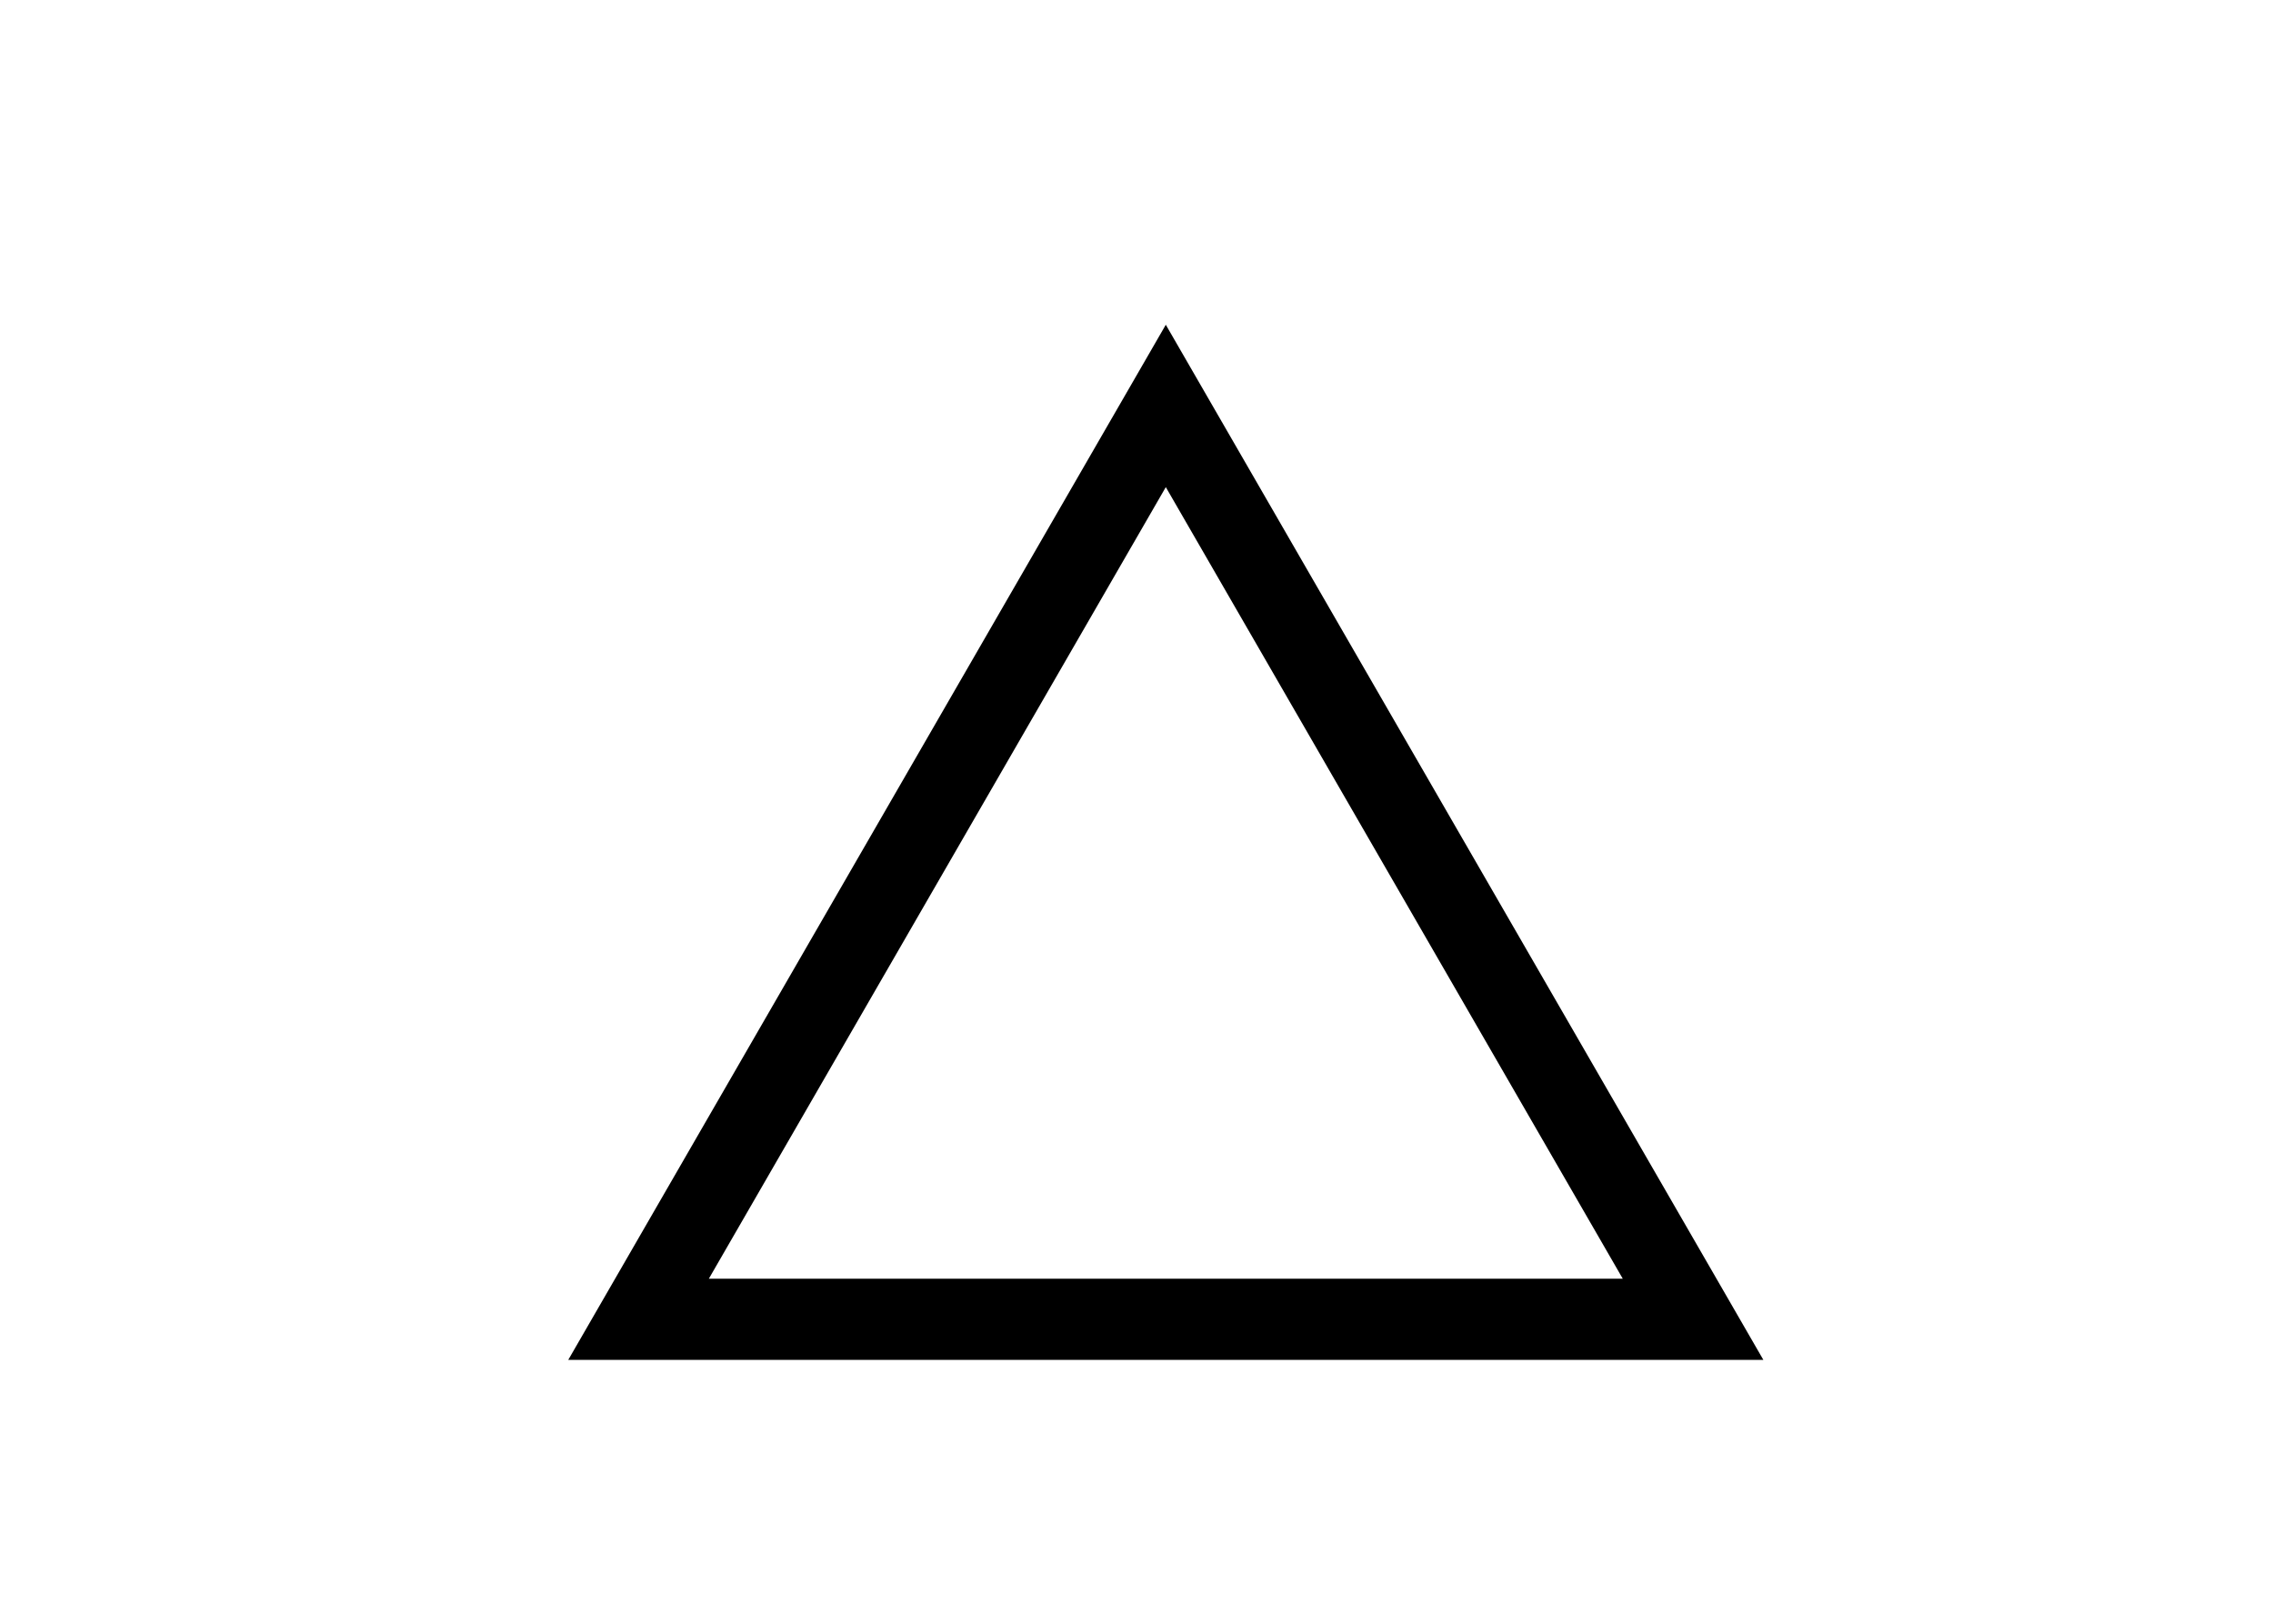<svg width="28" height="20" viewBox="0 0 28 20" fill="none"
  xmlns="http://www.w3.org/2000/svg">
  <path fill-rule="evenodd" clip-rule="evenodd" d="M14.361 4L7 16.75H21.722L14.361 4ZM14.361 6L8.732 15.75H19.99L14.361 6Z" fill="black"/>
</svg>
